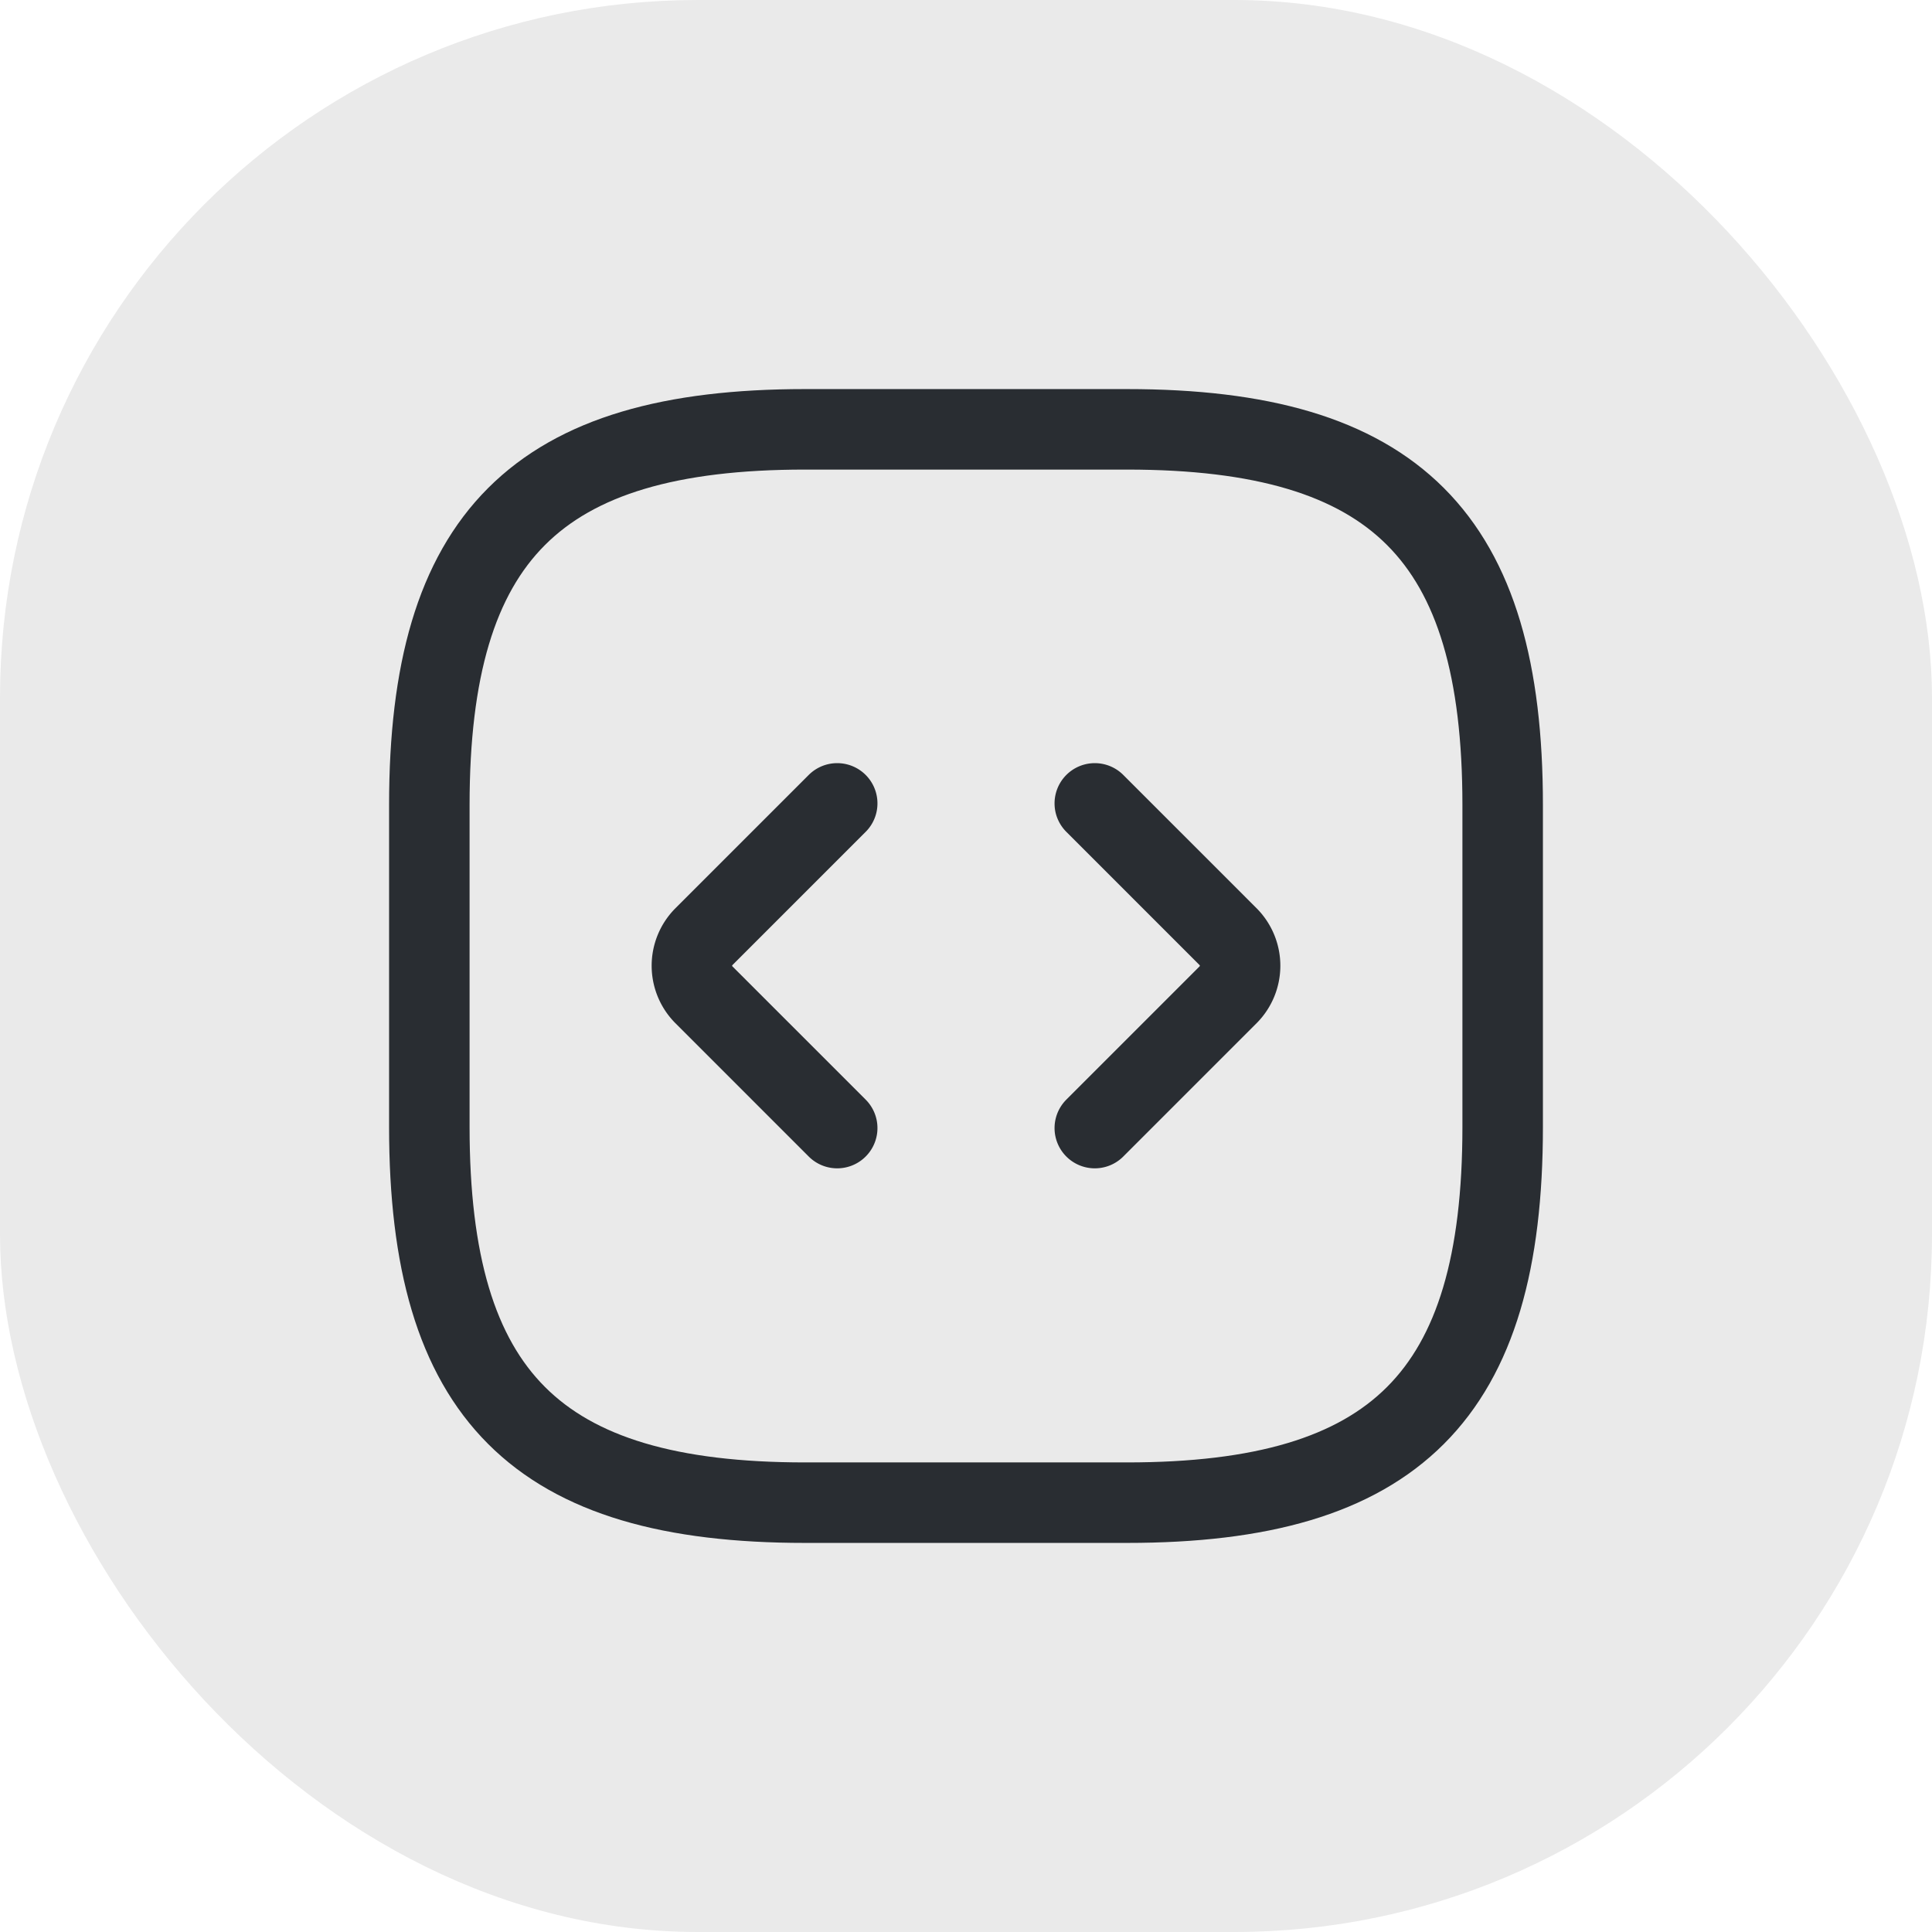 <svg xmlns="http://www.w3.org/2000/svg" width="36" height="36" viewBox="0 0 36 36">
  <g id="accountability-icon" transform="translate(-988 -1460)">
    <rect id="Rectangle_1757" data-name="Rectangle 1757" width="36" height="36" rx="13" transform="translate(988 1460)" fill="#eaeaea"/>
    <g id="scroll" transform="translate(994 1466)">
      <path id="Path_905" data-name="Path 905" d="M9,22h6c5,0,7-2,7-7V9c0-5-2-7-7-7H9C4,2,2,4,2,9v6C2,20,4,22,9,22Z" fill="none" stroke="#292d32" stroke-linecap="round" stroke-linejoin="round" stroke-width="1.5"/>
      <path id="Path_906" data-name="Path 906" d="M9.6,8.97,7.11,11.46a.767.767,0,0,0,0,1.07L9.6,15.02" fill="none" stroke="#292d32" stroke-linecap="round" stroke-linejoin="round" stroke-miterlimit="10" stroke-width="1.5"/>
      <path id="Path_907" data-name="Path 907" d="M14.4,8.97l2.49,2.49a.767.767,0,0,1,0,1.07L14.4,15.02" fill="none" stroke="#292d32" stroke-linecap="round" stroke-linejoin="round" stroke-miterlimit="10" stroke-width="1.5"/>
    </g>
  </g>
</svg>
